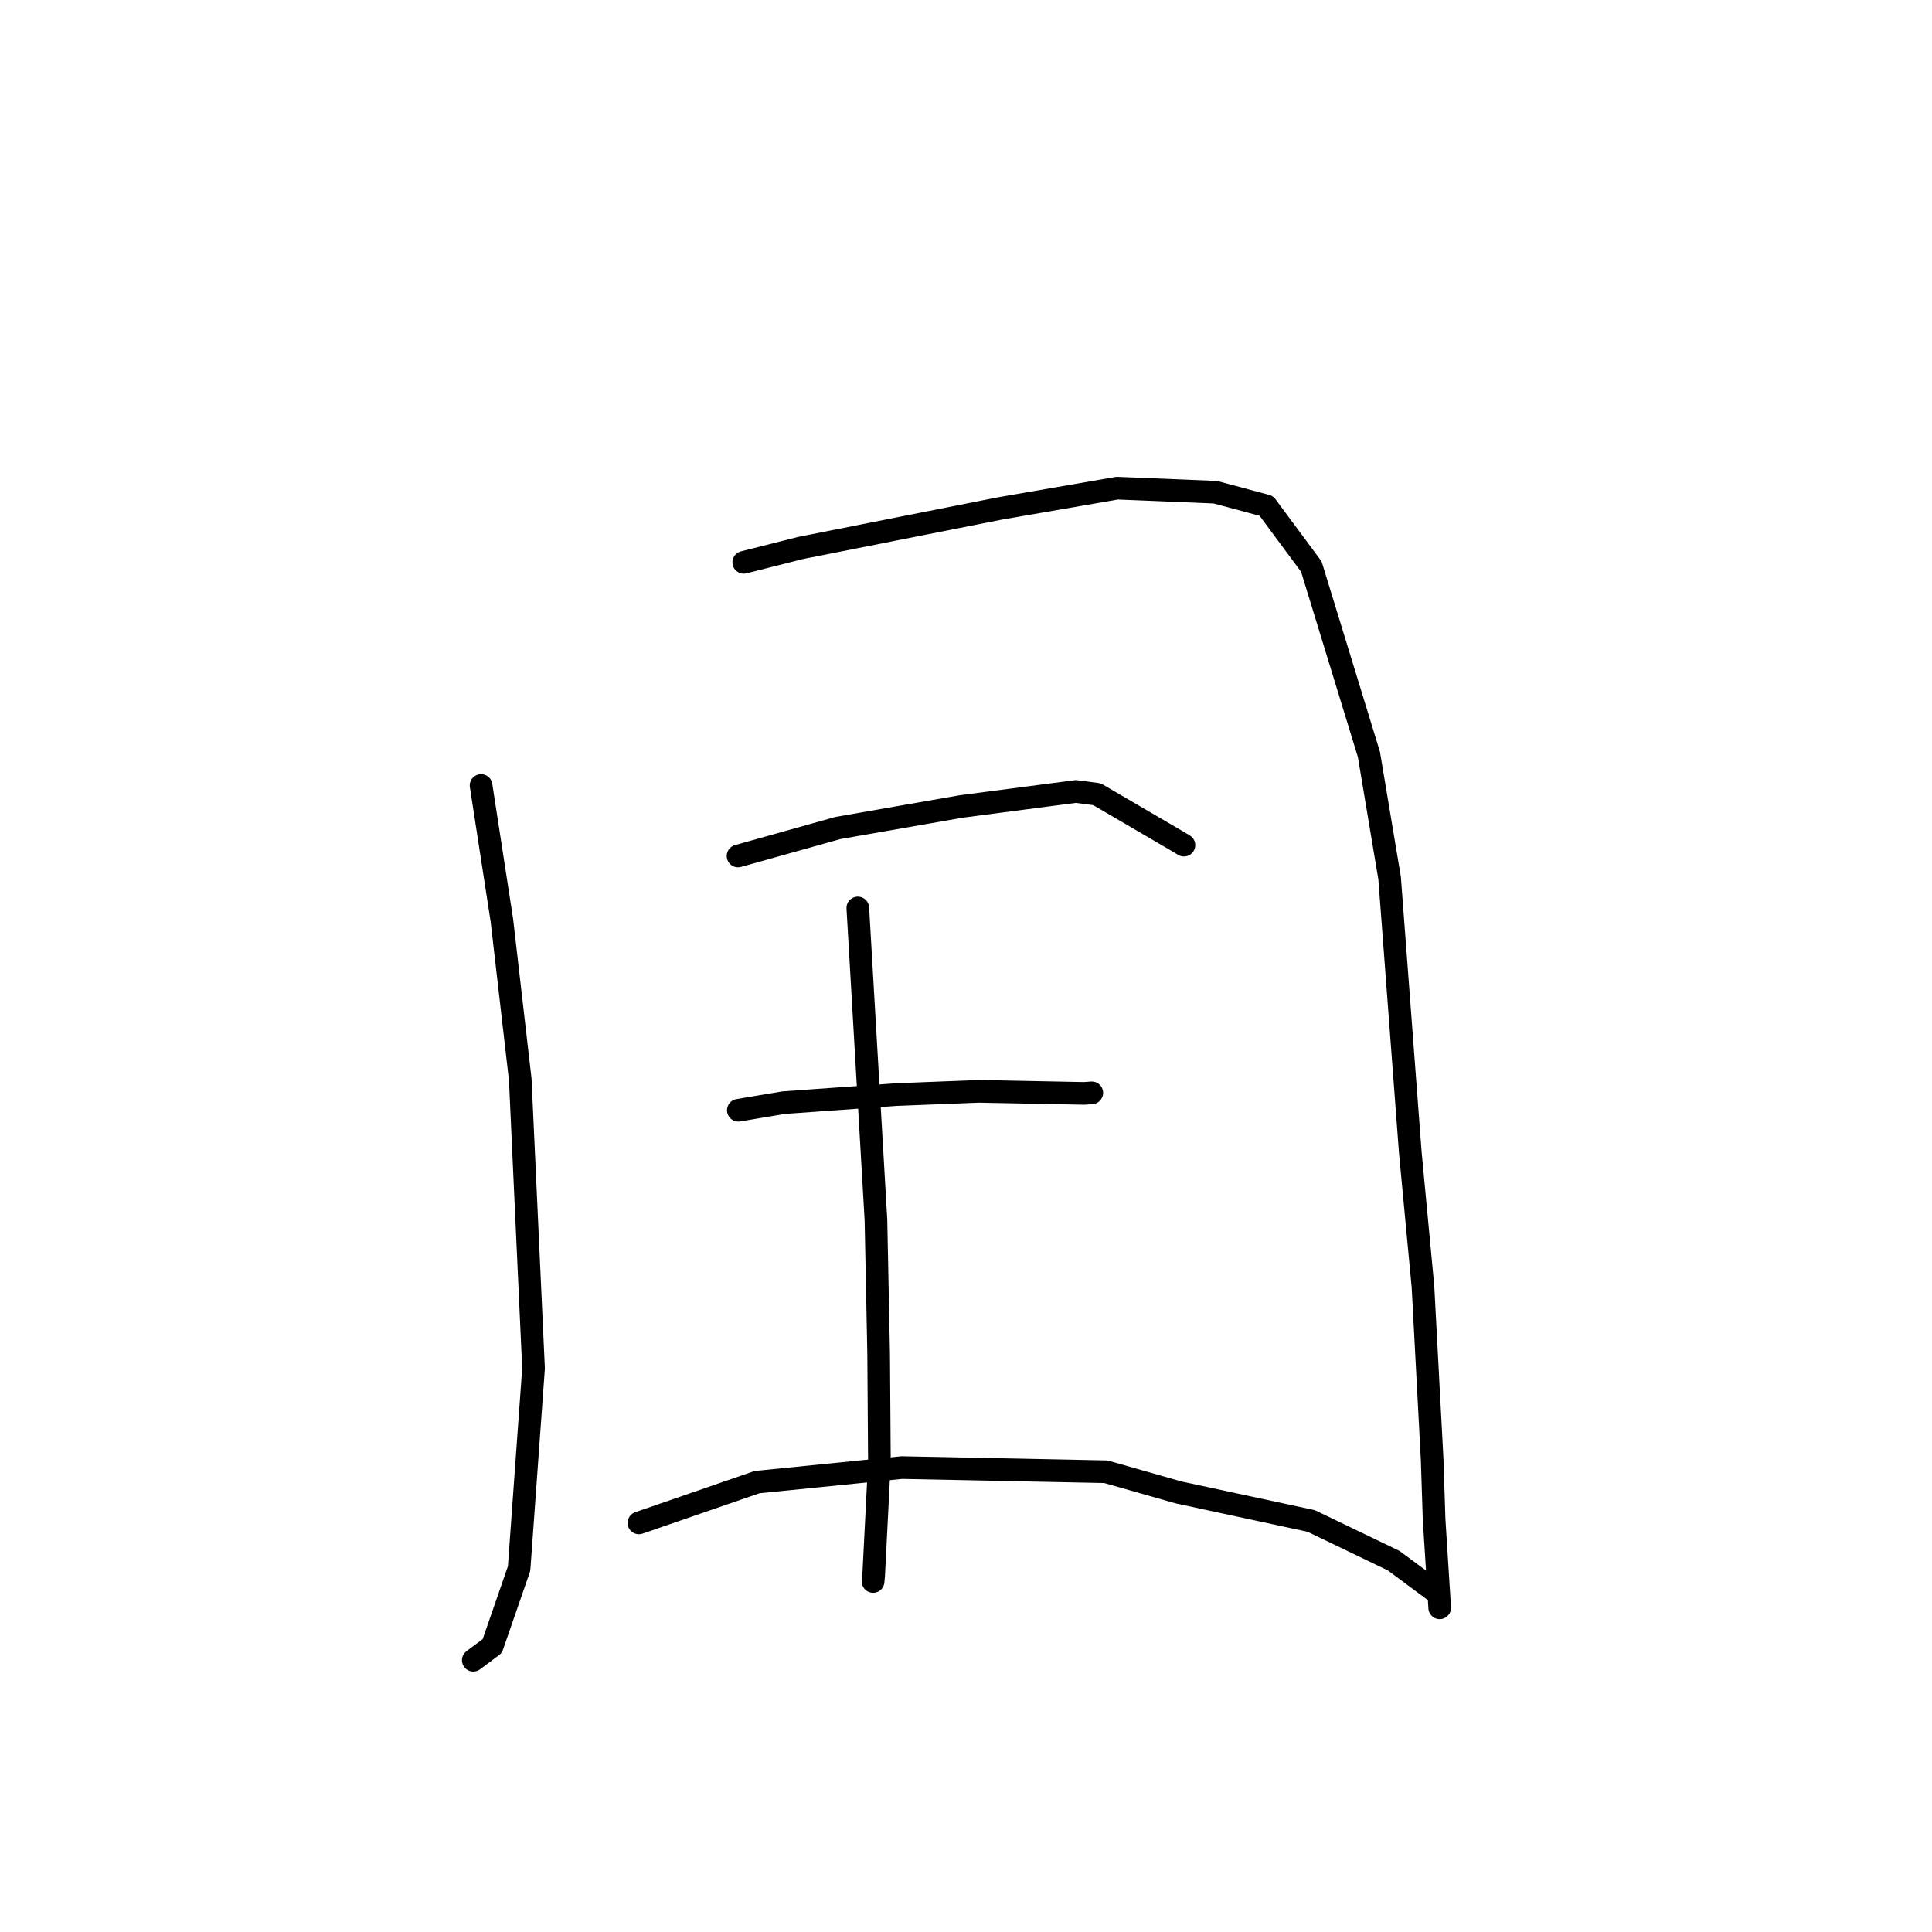 <?xml version="1.0" standalone="no"?>
    <svg width="256" height="256" xmlns="http://www.w3.org/2000/svg" version="1.1">
    <polyline stroke="black" stroke-width="3" stroke-linecap="round" fill="transparent" stroke-linejoin="round" points="63.744 104.081 66.499 121.934 68.936 143.032 70.697 181.315 68.781 207.848 65.225 218.114 62.942 219.817 62.713 219.987 " />
        <polyline stroke="black" stroke-width="3" stroke-linecap="round" fill="transparent" stroke-linejoin="round" points="98.551 74.512 106.101 72.603 132.425 67.384 148.025 64.684 161.035 65.218 167.795 67.026 173.761 75.078 181.389 99.962 184.131 116.352 186.874 152.715 188.552 170.488 189.767 193.358 190.029 201.359 190.702 211.981 190.769 213.044 " />
        <polyline stroke="black" stroke-width="3" stroke-linecap="round" fill="transparent" stroke-linejoin="round" points="97.796 113.425 111.012 109.719 127.339 106.866 142.561 104.873 145.356 105.241 155.857 111.376 156.879 111.986 " />
        <polyline stroke="black" stroke-width="3" stroke-linecap="round" fill="transparent" stroke-linejoin="round" points="97.835 147.114 103.826 146.109 118.743 145.039 129.675 144.608 143.649 144.88 144.576 144.814 144.669 144.807 " />
        <polyline stroke="black" stroke-width="3" stroke-linecap="round" fill="transparent" stroke-linejoin="round" points="113.665 120.312 116.066 161.603 116.425 179.351 116.527 193.734 115.765 208.751 115.691 209.554 " />
        <polyline stroke="black" stroke-width="3" stroke-linecap="round" fill="transparent" stroke-linejoin="round" points="84.658 201.793 100.308 196.389 119.486 194.461 146.539 195.013 156.14 197.747 173.736 201.533 184.662 206.791 189.73 210.546 190.236 210.922 " />
        </svg>